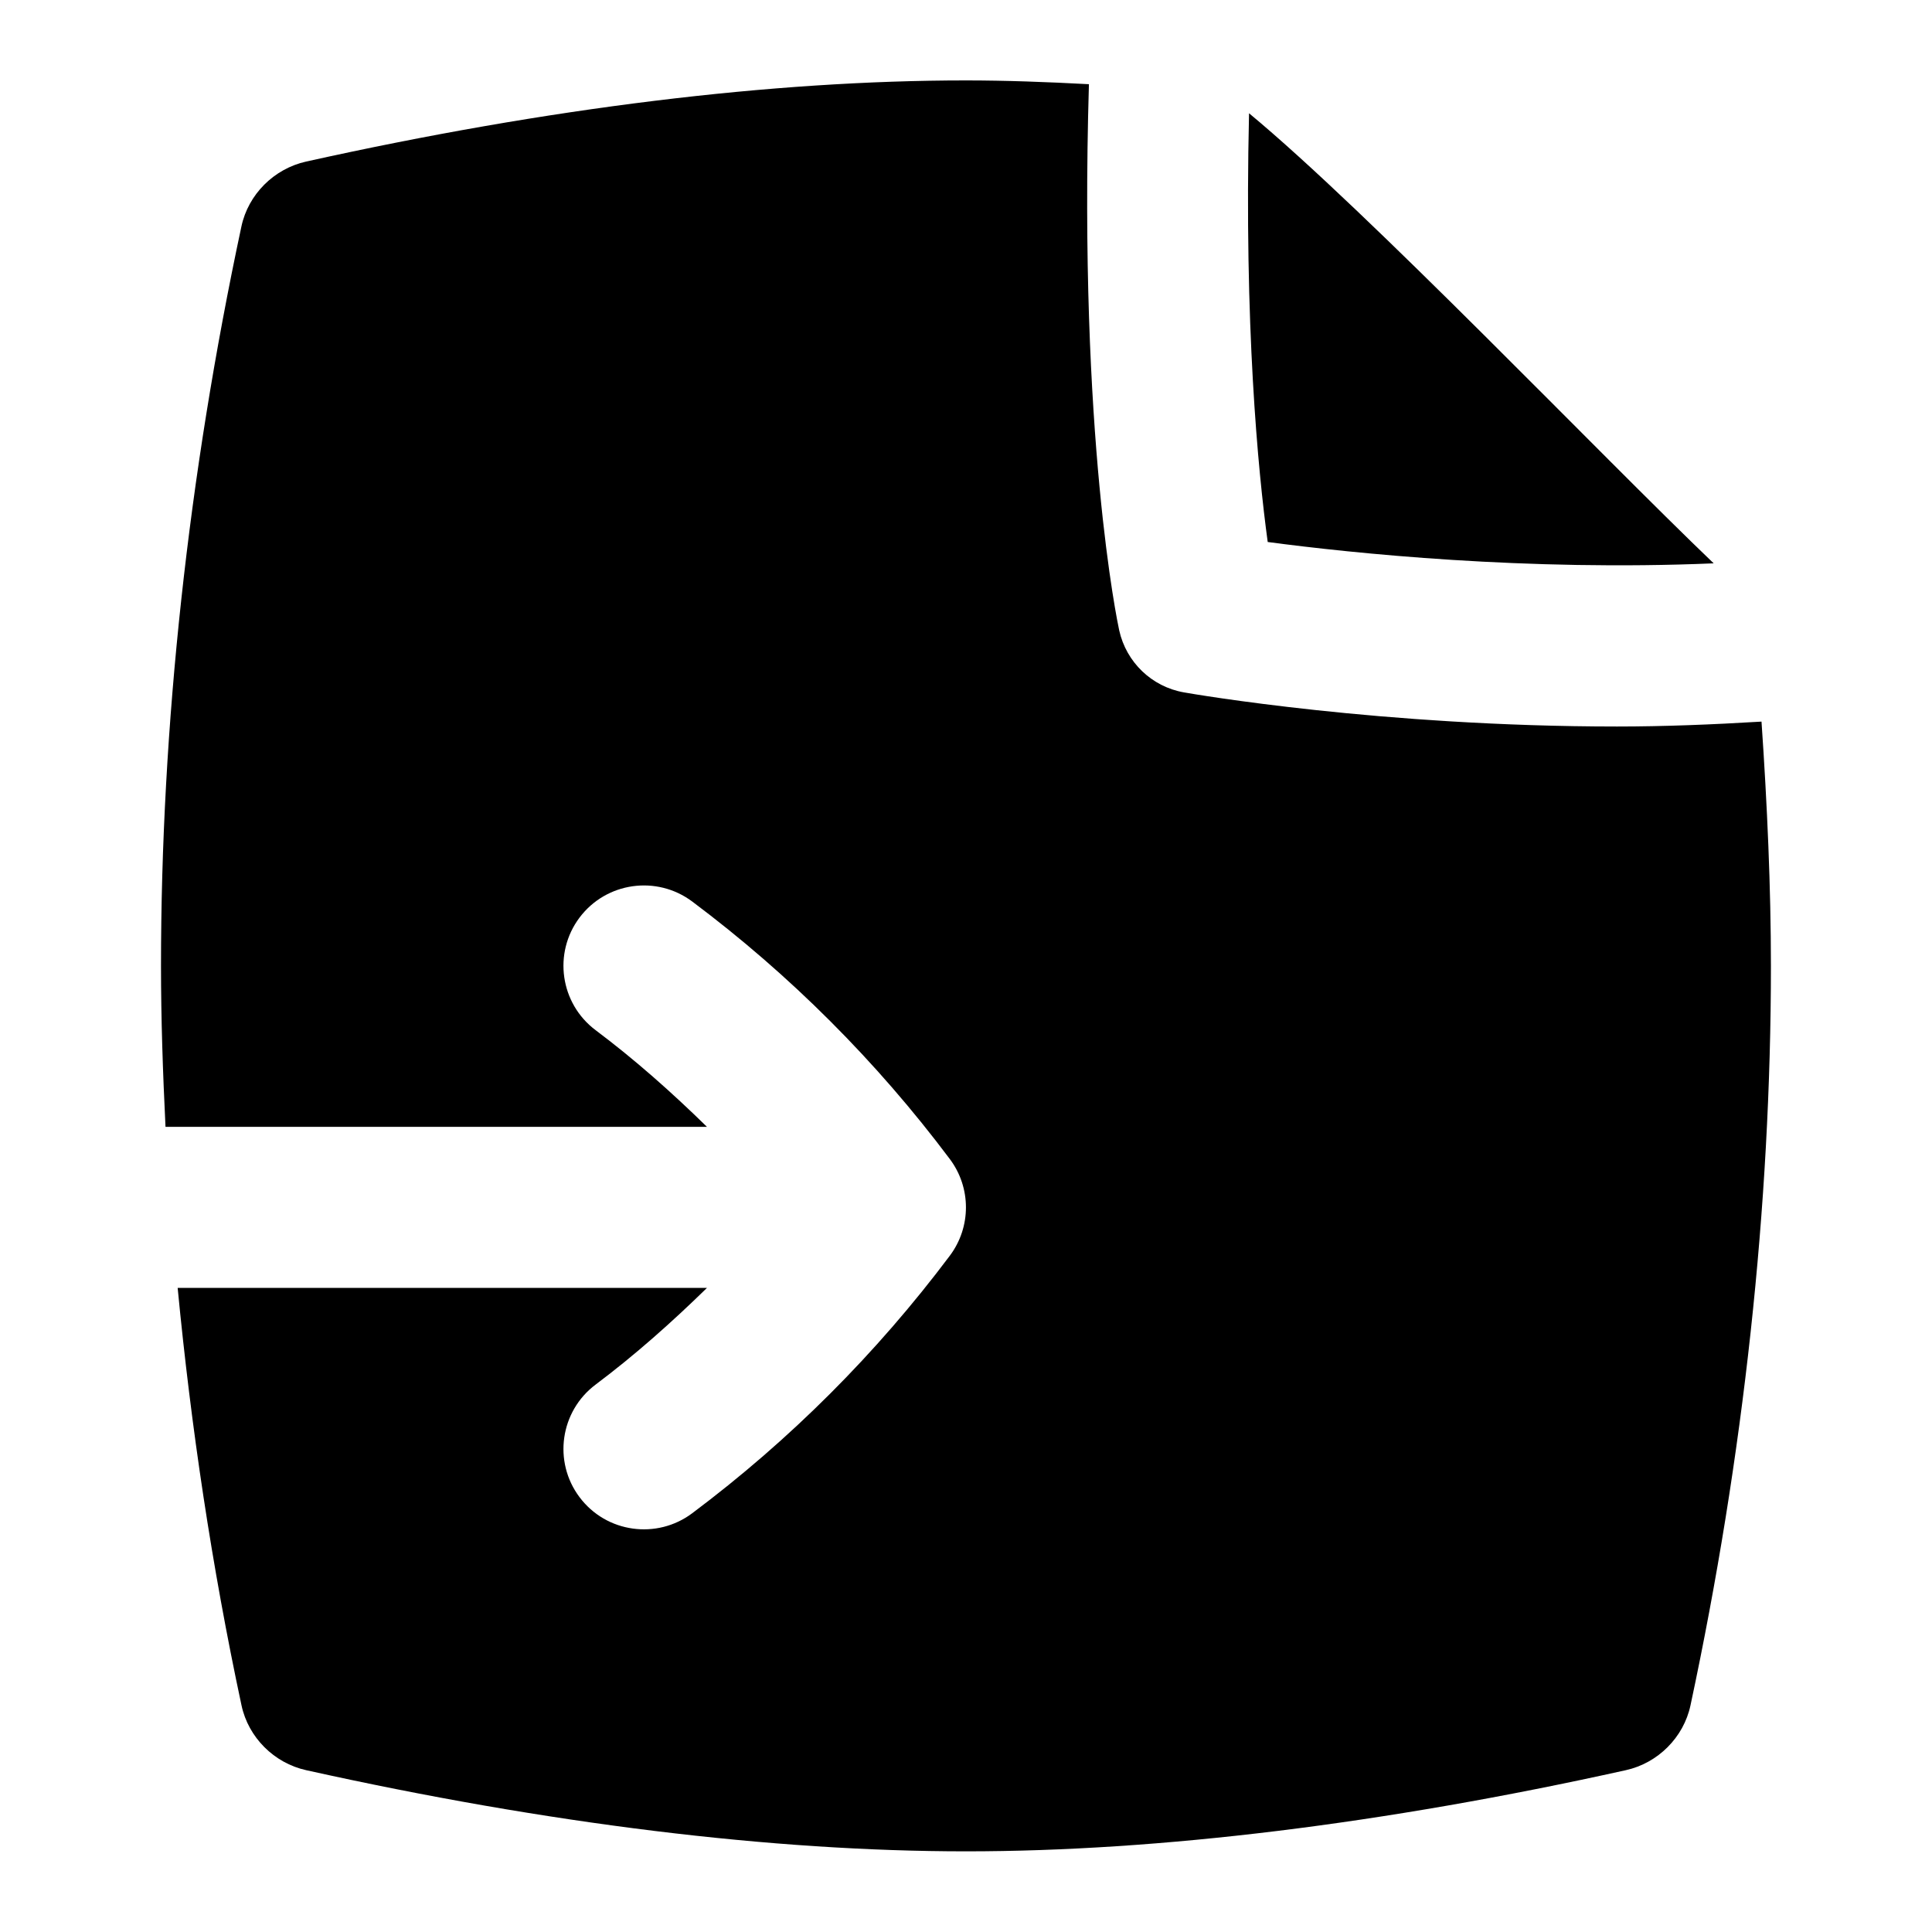 <svg id="Layer_1" viewBox="0 0 24 24" xmlns="http://www.w3.org/2000/svg" data-name="Layer 1"><path d="m15.748 6.733c-.122-.895-.293-2.691-.232-5.326 1.49 1.234 4.358 4.238 5.772 5.591-2.329.099-4.478-.124-5.54-.265zm6.135 2.231c-.612.037-1.217.061-1.795.061-2.923 0-5.258-.402-5.381-.424-.399-.07-.716-.374-.804-.771-.021-.097-.505-2.392-.376-6.784-.523-.028-1.035-.047-1.527-.047-2.401 0-5.187.34-8.197 1.008-.399.089-.719.407-.804.806-.661 3.093-.999 6.215-.999 9.185 0 .659.023 1.328.056 2h6.726c-.436-.427-.893-.833-1.382-1.2-.442-.331-.532-.958-.201-1.399.332-.442.958-.53 1.4-.2 1.212.908 2.289 1.984 3.2 3.199.267.356.267.845 0 1.201-.912 1.215-1.988 2.291-3.2 3.199-.438.329-1.067.245-1.4-.2-.331-.441-.241-1.068.201-1.399.489-.367.945-.773 1.382-1.2h-6.575c.165 1.717.423 3.455.793 5.185.085.399.405.718.804.806 3.01.668 5.796 1.008 8.196 1.008s5.186-.34 8.196-1.008c.399-.088.719-.407.804-.806.661-3.093.999-6.216.999-9.185 0-.968-.046-2.005-.117-3.036z"/></svg>